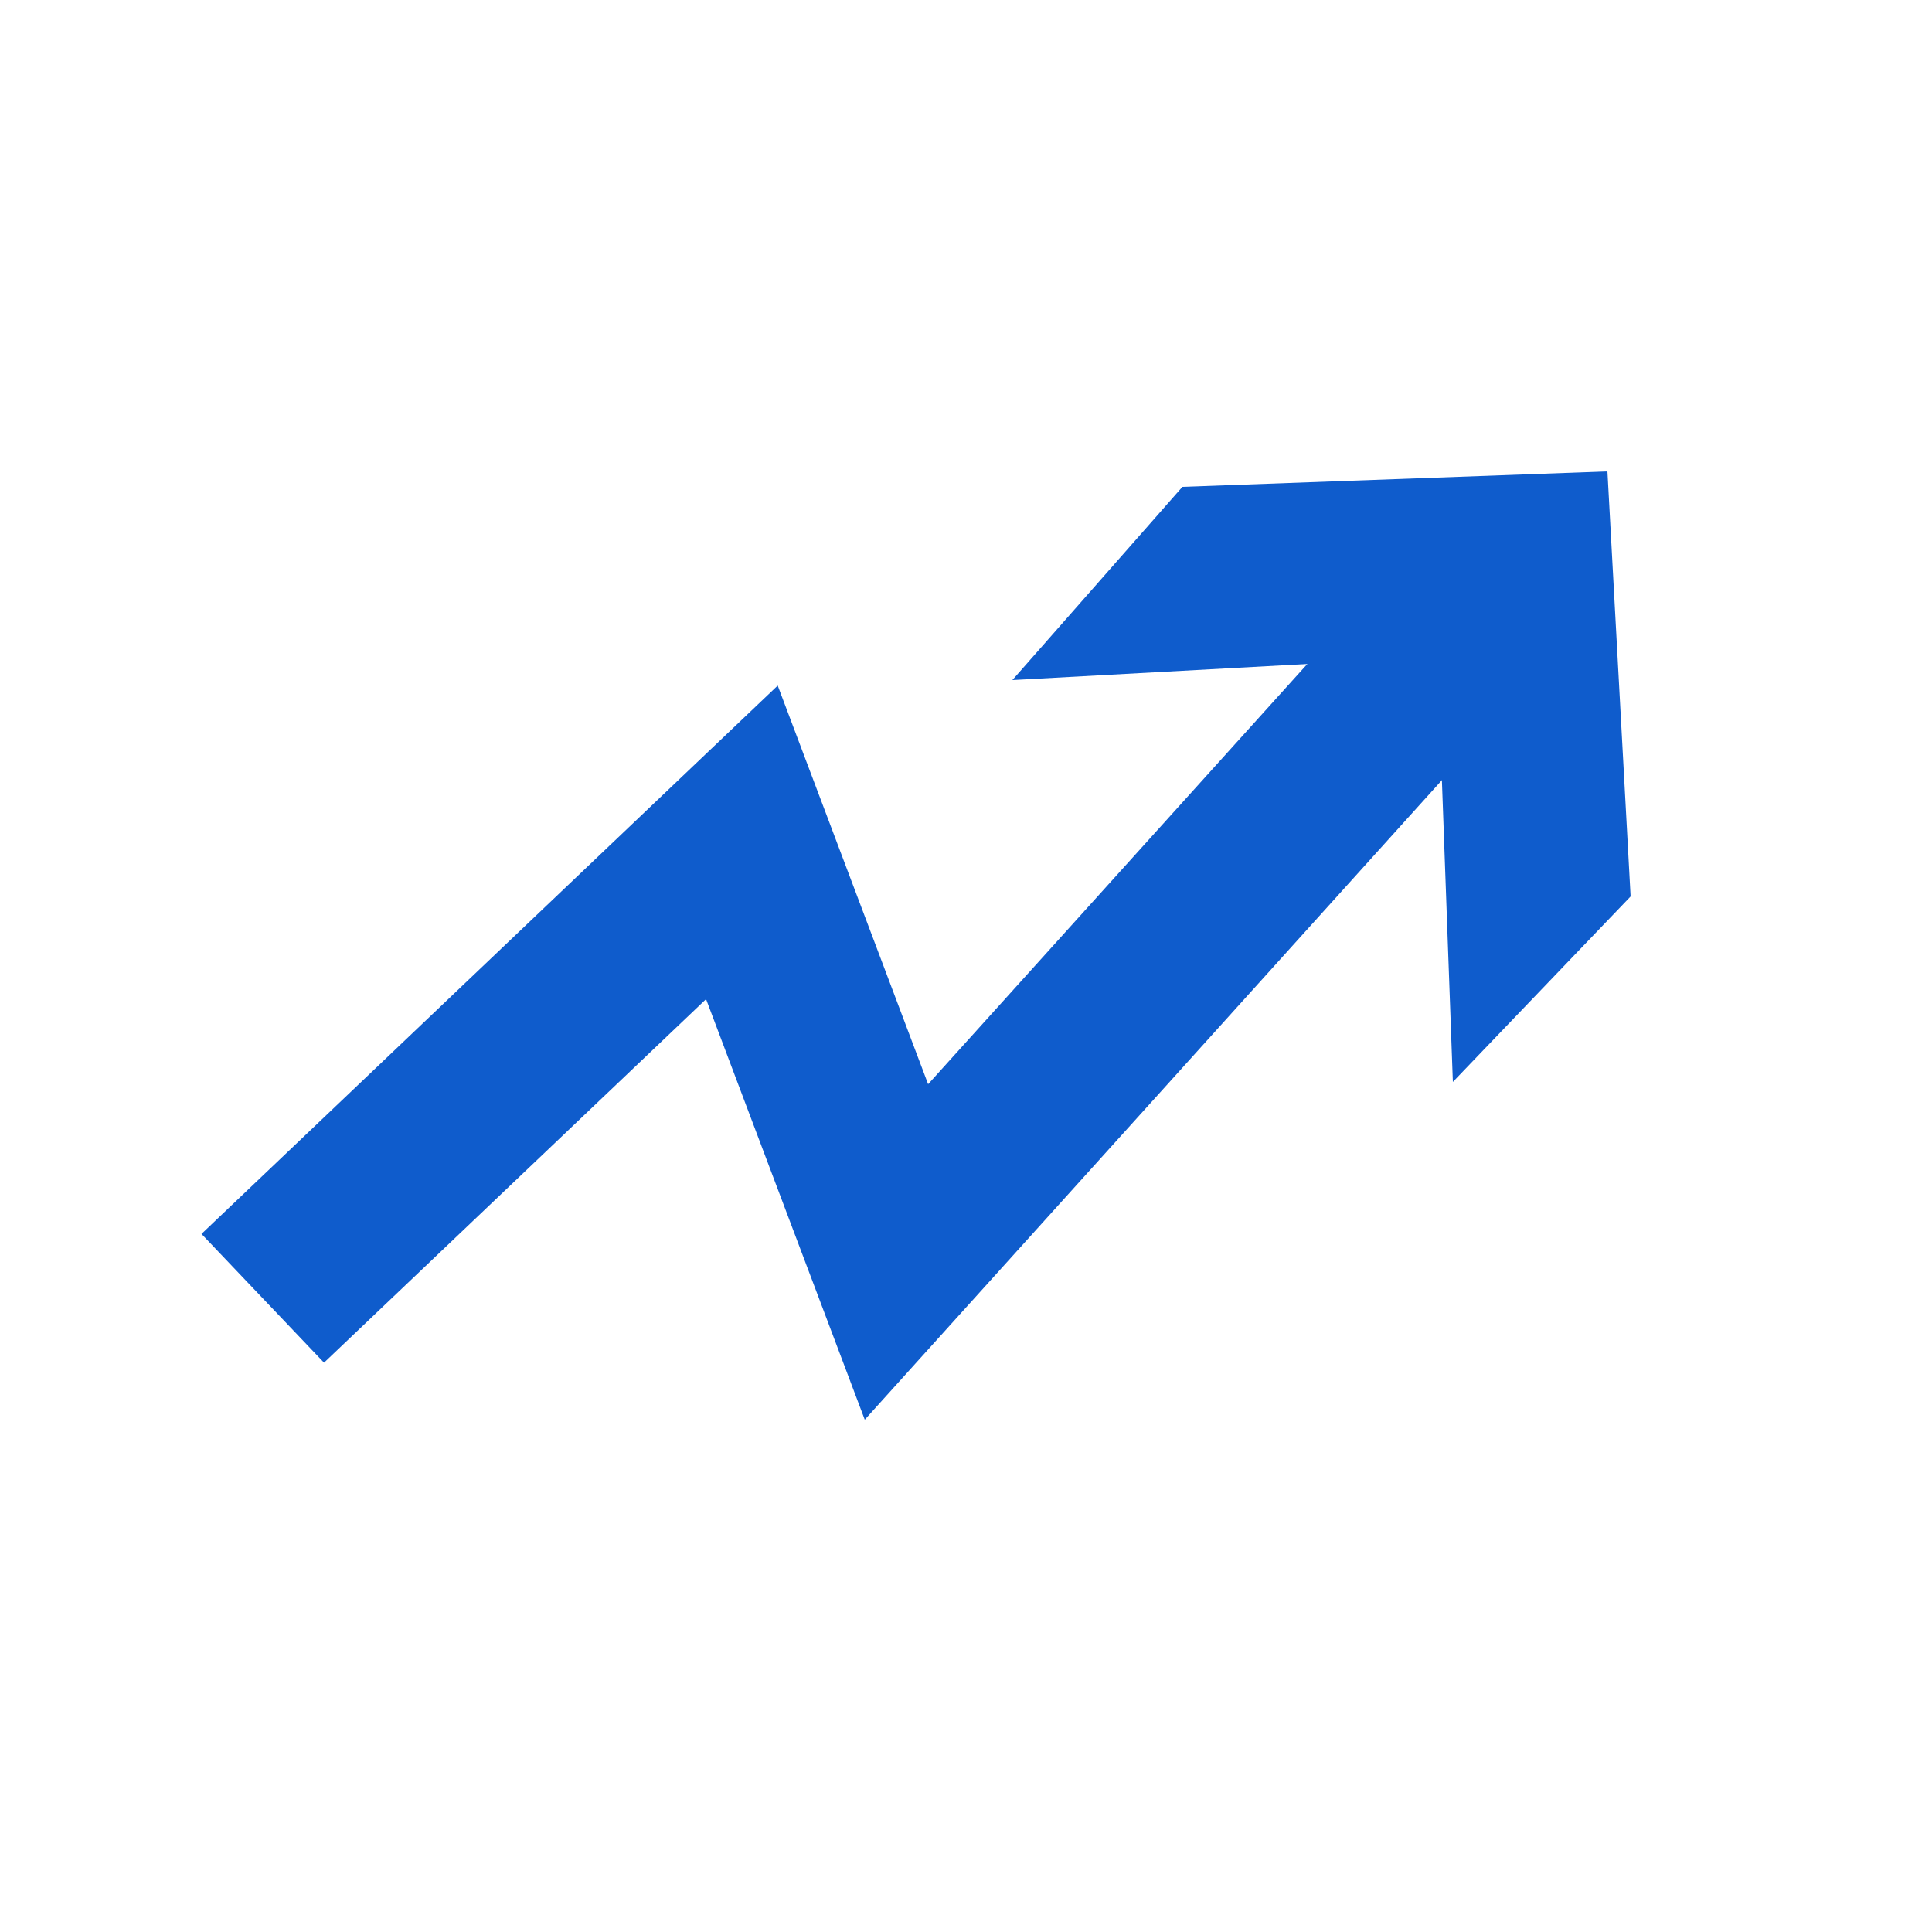 <?xml version="1.0" encoding="utf-8"?>
<!-- Generator: Adobe Illustrator 20.0.0, SVG Export Plug-In . SVG Version: 6.00 Build 0)  -->
<svg version="1.1" id="Layer_1" xmlns="http://www.w3.org/2000/svg" xmlns:xlink="http://www.w3.org/1999/xlink" x="0px" y="0px"
	 viewBox="0 0 25 25" style="enable-background:new 0 0 25 25;" xml:space="preserve">
<style type="text/css">
	.st0{display:none;}
	.st1{display:inline;}
	.st2{clip-path:url(#SVGID_2_);fill:#0F5CCC;}
	.st3{clip-path:url(#SVGID_4_);fill:#0F5CCC;}
	.st4{clip-path:url(#SVGID_6_);fill:#0F5CCC;}
	.st5{clip-path:url(#SVGID_8_);fill:#0F5CCC;}
	.st6{display:inline;fill:#0F5CCC;}
	.st7{fill:none;stroke:#0F5CCC;stroke-width:2.3;stroke-miterlimit:10;}
	.st8{fill:#0F5CCC;}
</style>
<g id="Layer_2" class="st0">
	<g class="st1">
		<g>
			<g>
				<defs>
					<rect id="SVGID_1_" x="1.5" y="0.8" width="22.2" height="22.8"/>
				</defs>
				<clipPath id="SVGID_2_">
					<use xlink:href="#SVGID_1_"  style="overflow:visible;"/>
				</clipPath>
				<path class="st2" d="M13.5,10.4l0.6,1l0.6-1c0.4-0.6,0.9-1.3,1.4-2c0.4-0.5,0.9-1.1,1.3-1.5c-0.3-0.3-0.6-0.7-1-1.1
					c-0.5,0.5-1,1.1-1.5,1.7c-0.3,0.4-0.6,0.7-0.8,1.1c-0.2-0.3-0.4-0.5-0.6-0.8l-0.2-0.2C13.2,7.7,13,7.9,12.8,8
					c-0.2,0.2-0.4,0.4-0.6,0.5l0.1,0.1C12.7,9.2,13.1,9.8,13.5,10.4"/>
			</g>
		</g>
		<g>
			<g>
				<defs>
					<rect id="SVGID_3_" x="1.5" y="0.8" width="22.2" height="22.8"/>
				</defs>
				<clipPath id="SVGID_4_">
					<use xlink:href="#SVGID_3_"  style="overflow:visible;"/>
				</clipPath>
				<path class="st3" d="M13.5,16.9l0.6,1l0.6-1c0.4-0.6,0.9-1.3,1.4-2c0.4-0.5,0.9-1.1,1.3-1.5c-0.3-0.3-0.6-0.7-1-1.1
					c-0.5,0.5-1,1.1-1.5,1.7c-0.3,0.4-0.6,0.7-0.8,1.1c-0.2-0.3-0.4-0.5-0.6-0.8l-0.2-0.2c-0.2,0.1-0.3,0.3-0.5,0.4
					c-0.2,0.2-0.4,0.4-0.6,0.5l0.1,0.1C12.7,15.7,13.1,16.3,13.5,16.9"/>
			</g>
		</g>
		<g>
			<g>
				<defs>
					<rect id="SVGID_5_" x="1.5" y="0.8" width="22.2" height="22.8"/>
				</defs>
				<clipPath id="SVGID_6_">
					<use xlink:href="#SVGID_5_"  style="overflow:visible;"/>
				</clipPath>
				<path class="st4" d="M8.6,10.1c0.3,0,0.6-0.1,0.9-0.4c0.3-0.2,0.4-0.5,0.4-0.9c0-0.3-0.1-0.6-0.4-0.9C9.2,7.8,8.9,7.6,8.6,7.6
					S8,7.8,7.7,8C7.5,8.2,7.3,8.5,7.3,8.9c0,0.3,0.1,0.6,0.4,0.9C7.9,10,8.2,10.1,8.6,10.1"/>
			</g>
		</g>
		<g>
			<g>
				<defs>
					<rect id="SVGID_7_" x="1.5" y="0.8" width="22.2" height="22.8"/>
				</defs>
				<clipPath id="SVGID_8_">
					<use xlink:href="#SVGID_7_"  style="overflow:visible;"/>
				</clipPath>
				<path class="st5" d="M8.6,17.6c0.3,0,0.6-0.1,0.9-0.4c0.3-0.2,0.4-0.5,0.4-0.9c0-0.3-0.1-0.6-0.4-0.9C9.3,15.2,9,15,8.6,15
					S8,15.2,7.7,15.5c-0.2,0.3-0.4,0.5-0.4,0.9c0,0.3,0.1,0.6,0.4,0.9C7.9,17.4,8.2,17.6,8.6,17.6"/>
			</g>
		</g>
	</g>
	<path class="st6" d="M4.3,3.5H21v17.3H4.3V3.5z M23.6,0.8L1.5,0.9l0.1,22.7l22.1-0.1L23.6,0.8z"/>
</g>
<g>
	<g>
		<polyline class="st7" points="3.4,16.8 9.6,10.9 11.6,16.2 19,8 		"/>
		<g>
			<polygon class="st8" points="18.8,14 18.6,8.5 13.1,8.8 15.3,6.3 20.8,6.1 21.1,11.6 			"/>
		</g>
	</g>
</g>
</svg>
